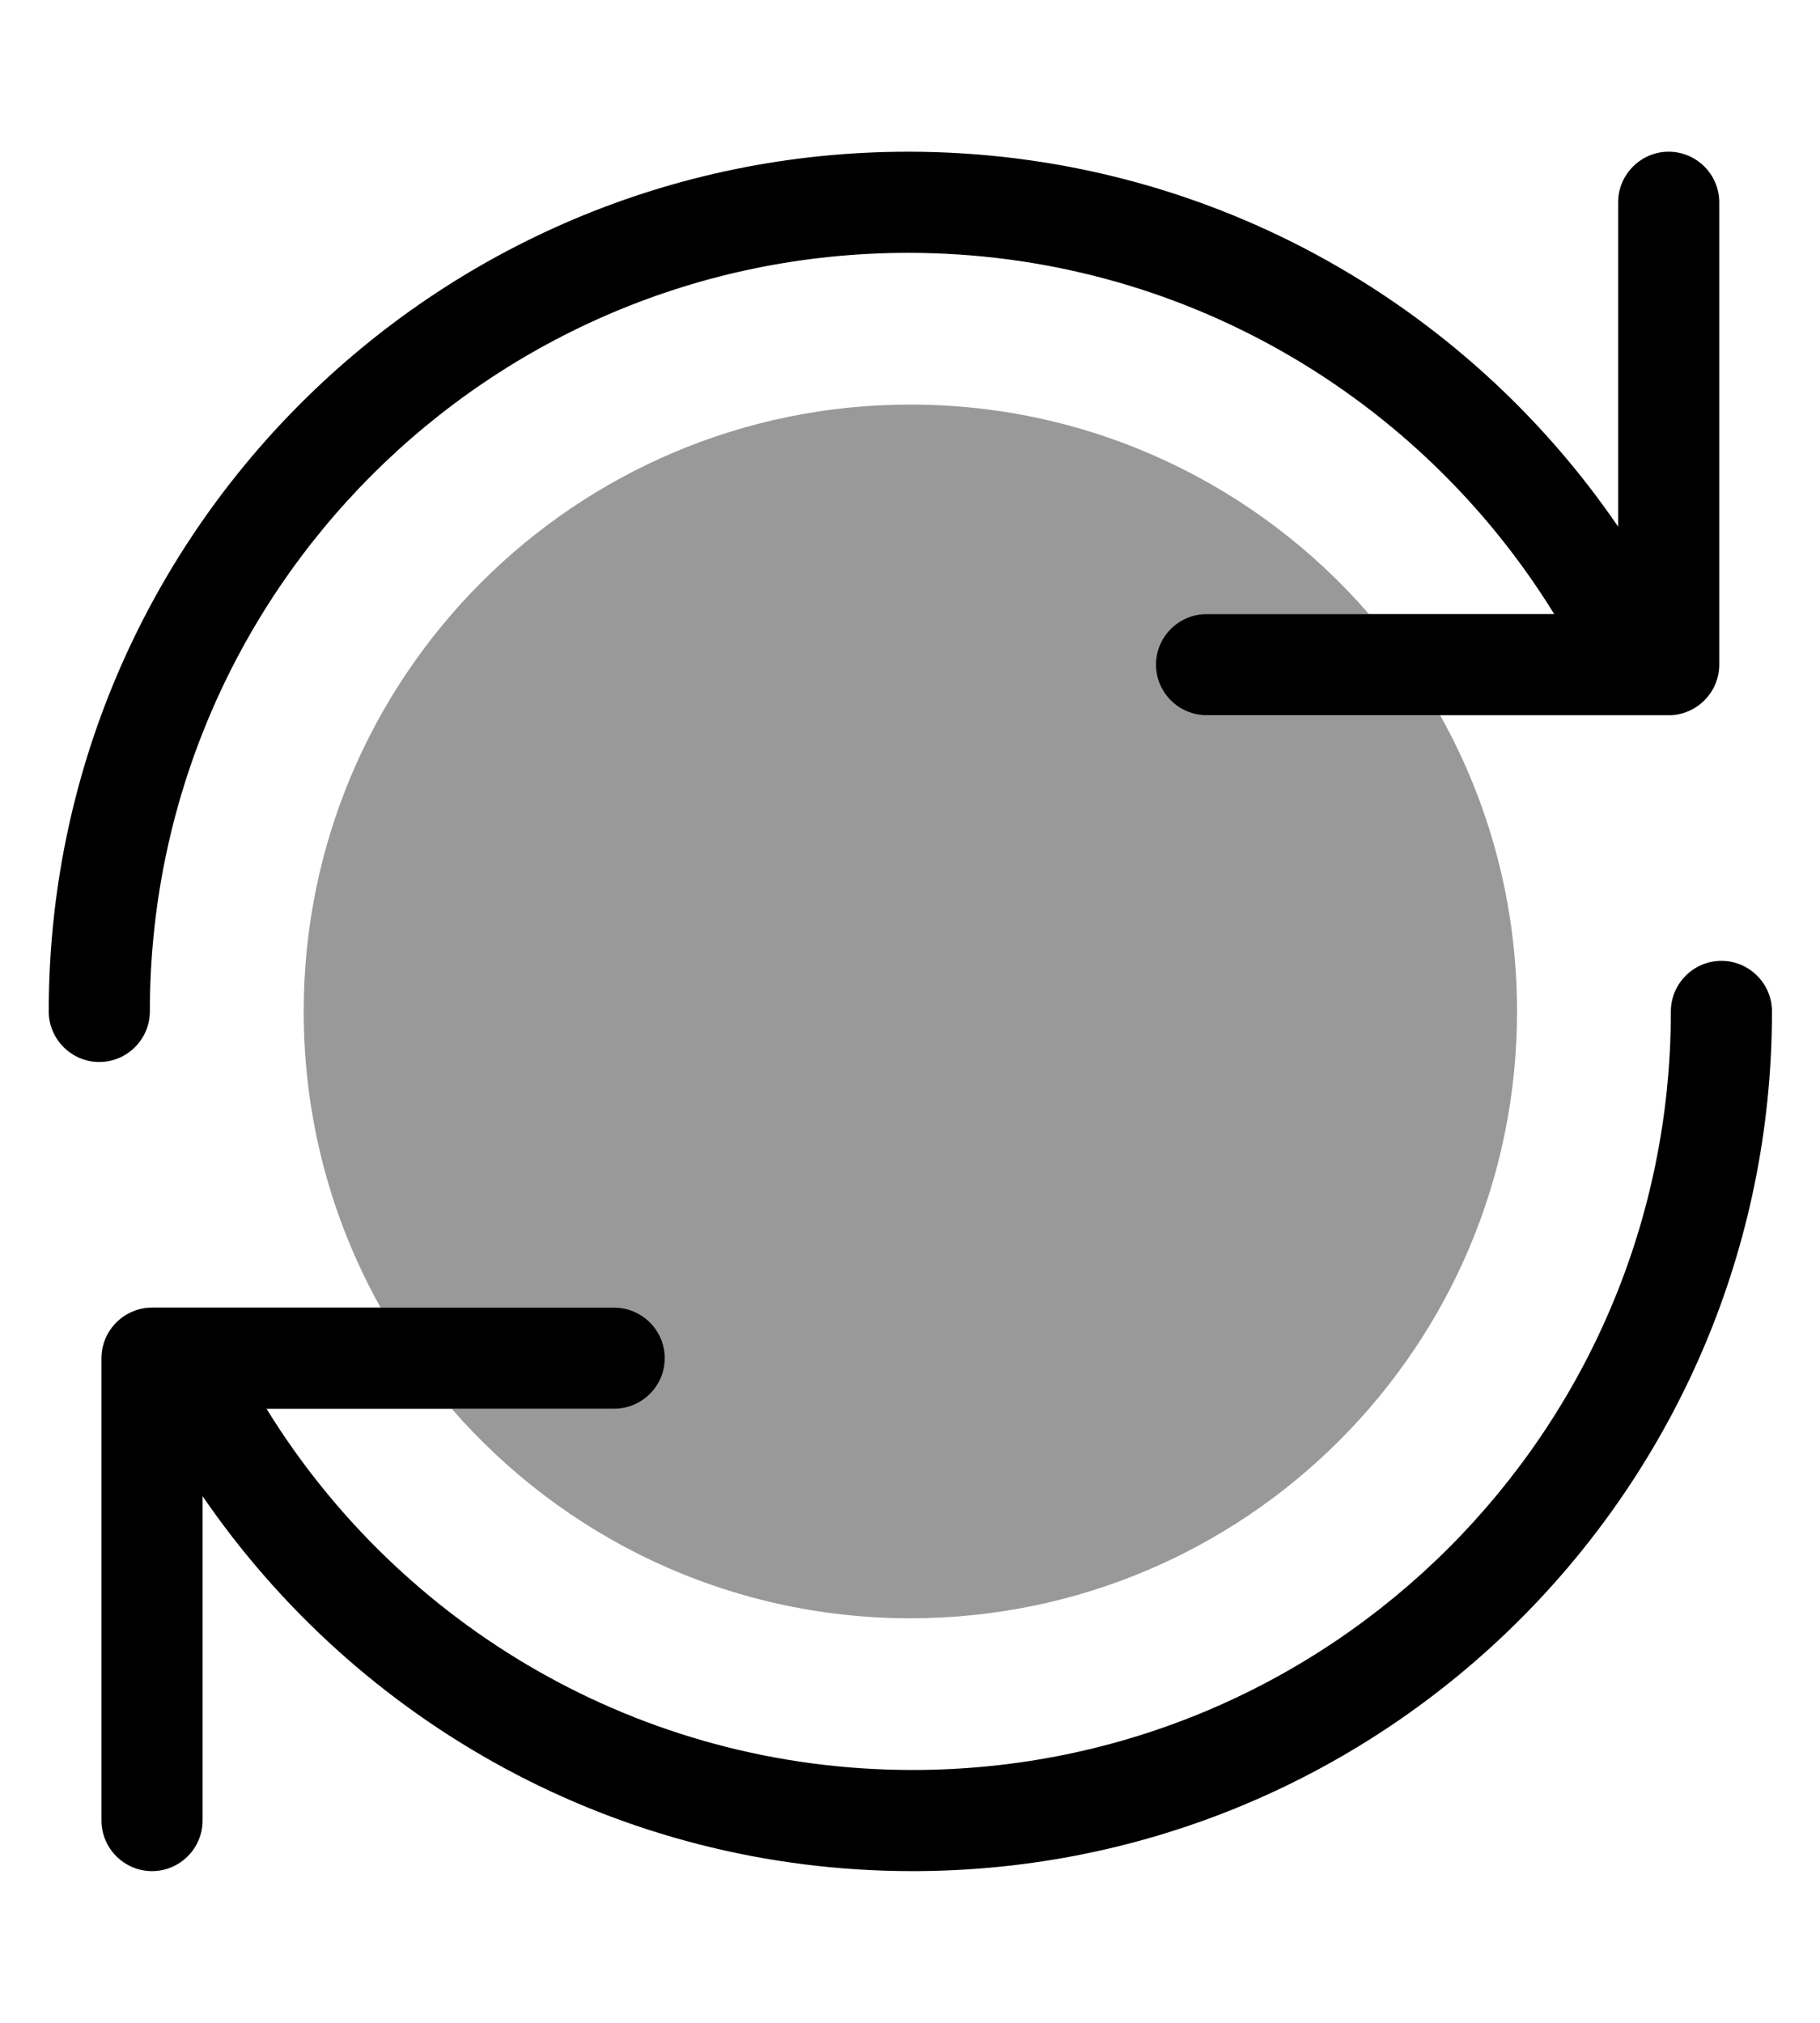 <svg xmlns="http://www.w3.org/2000/svg" viewBox="0 0 504 560"><!--! Font Awesome Pro 7.0.0 by @fontawesome - https://fontawesome.com License - https://fontawesome.com/license (Commercial License) Copyright 2025 Fonticons, Inc. --><path style="fill:currentColor;opacity:.4" d="M84.1 280c0 29.8 7.7 57.7 21.3 82l64.7 0c7.7 0 14 6.3 14 14s-6.3 14-14 14l-45 0c30.8 35.5 76.3 58 127 58 92.8 0 168-75.2 168-168 0-29.8-7.7-57.7-21.3-82l-64.7 0c-7.7 0-14-6.3-14-14s6.3-14 14-14l45 0c-30.8-35.5-76.3-58-127-58-92.8 0-168 75.2-168 168z"/><path style="fill:currentColor;opacity:1" d="M73.8 390c37 60 103.3 100 178.9 100 116 0 210-94 210-210 0-7.7 6.3-14 14-14s14 6.3 14 14c0 131.4-106.6 238-238 238-81.7 0-153.7-41.2-196.6-103.8l0 89.8c0 7.7-6.3 14-14 14s-14-6.3-14-14l0-128c0-7.7 6.3-14 14-14l128 0c7.7 0 14 6.3 14 14s-6.3 14-14 14l-96.3 0zM448.1 145.8l0-89.8c0-7.7 6.3-14 14-14s14 6.3 14 14l0 128c0 7.7-6.3 14-14 14l-128 0c-7.7 0-14-6.3-14-14s6.3-14 14-14l96.3 0c-37-60-103.3-100-178.9-100-116 0-210 94-210 210 0 7.7-6.3 14-14 14s-14-6.3-14-14c0-131.4 106.6-238 238-238 81.7 0 153.8 41.2 196.6 103.8z"/></svg>